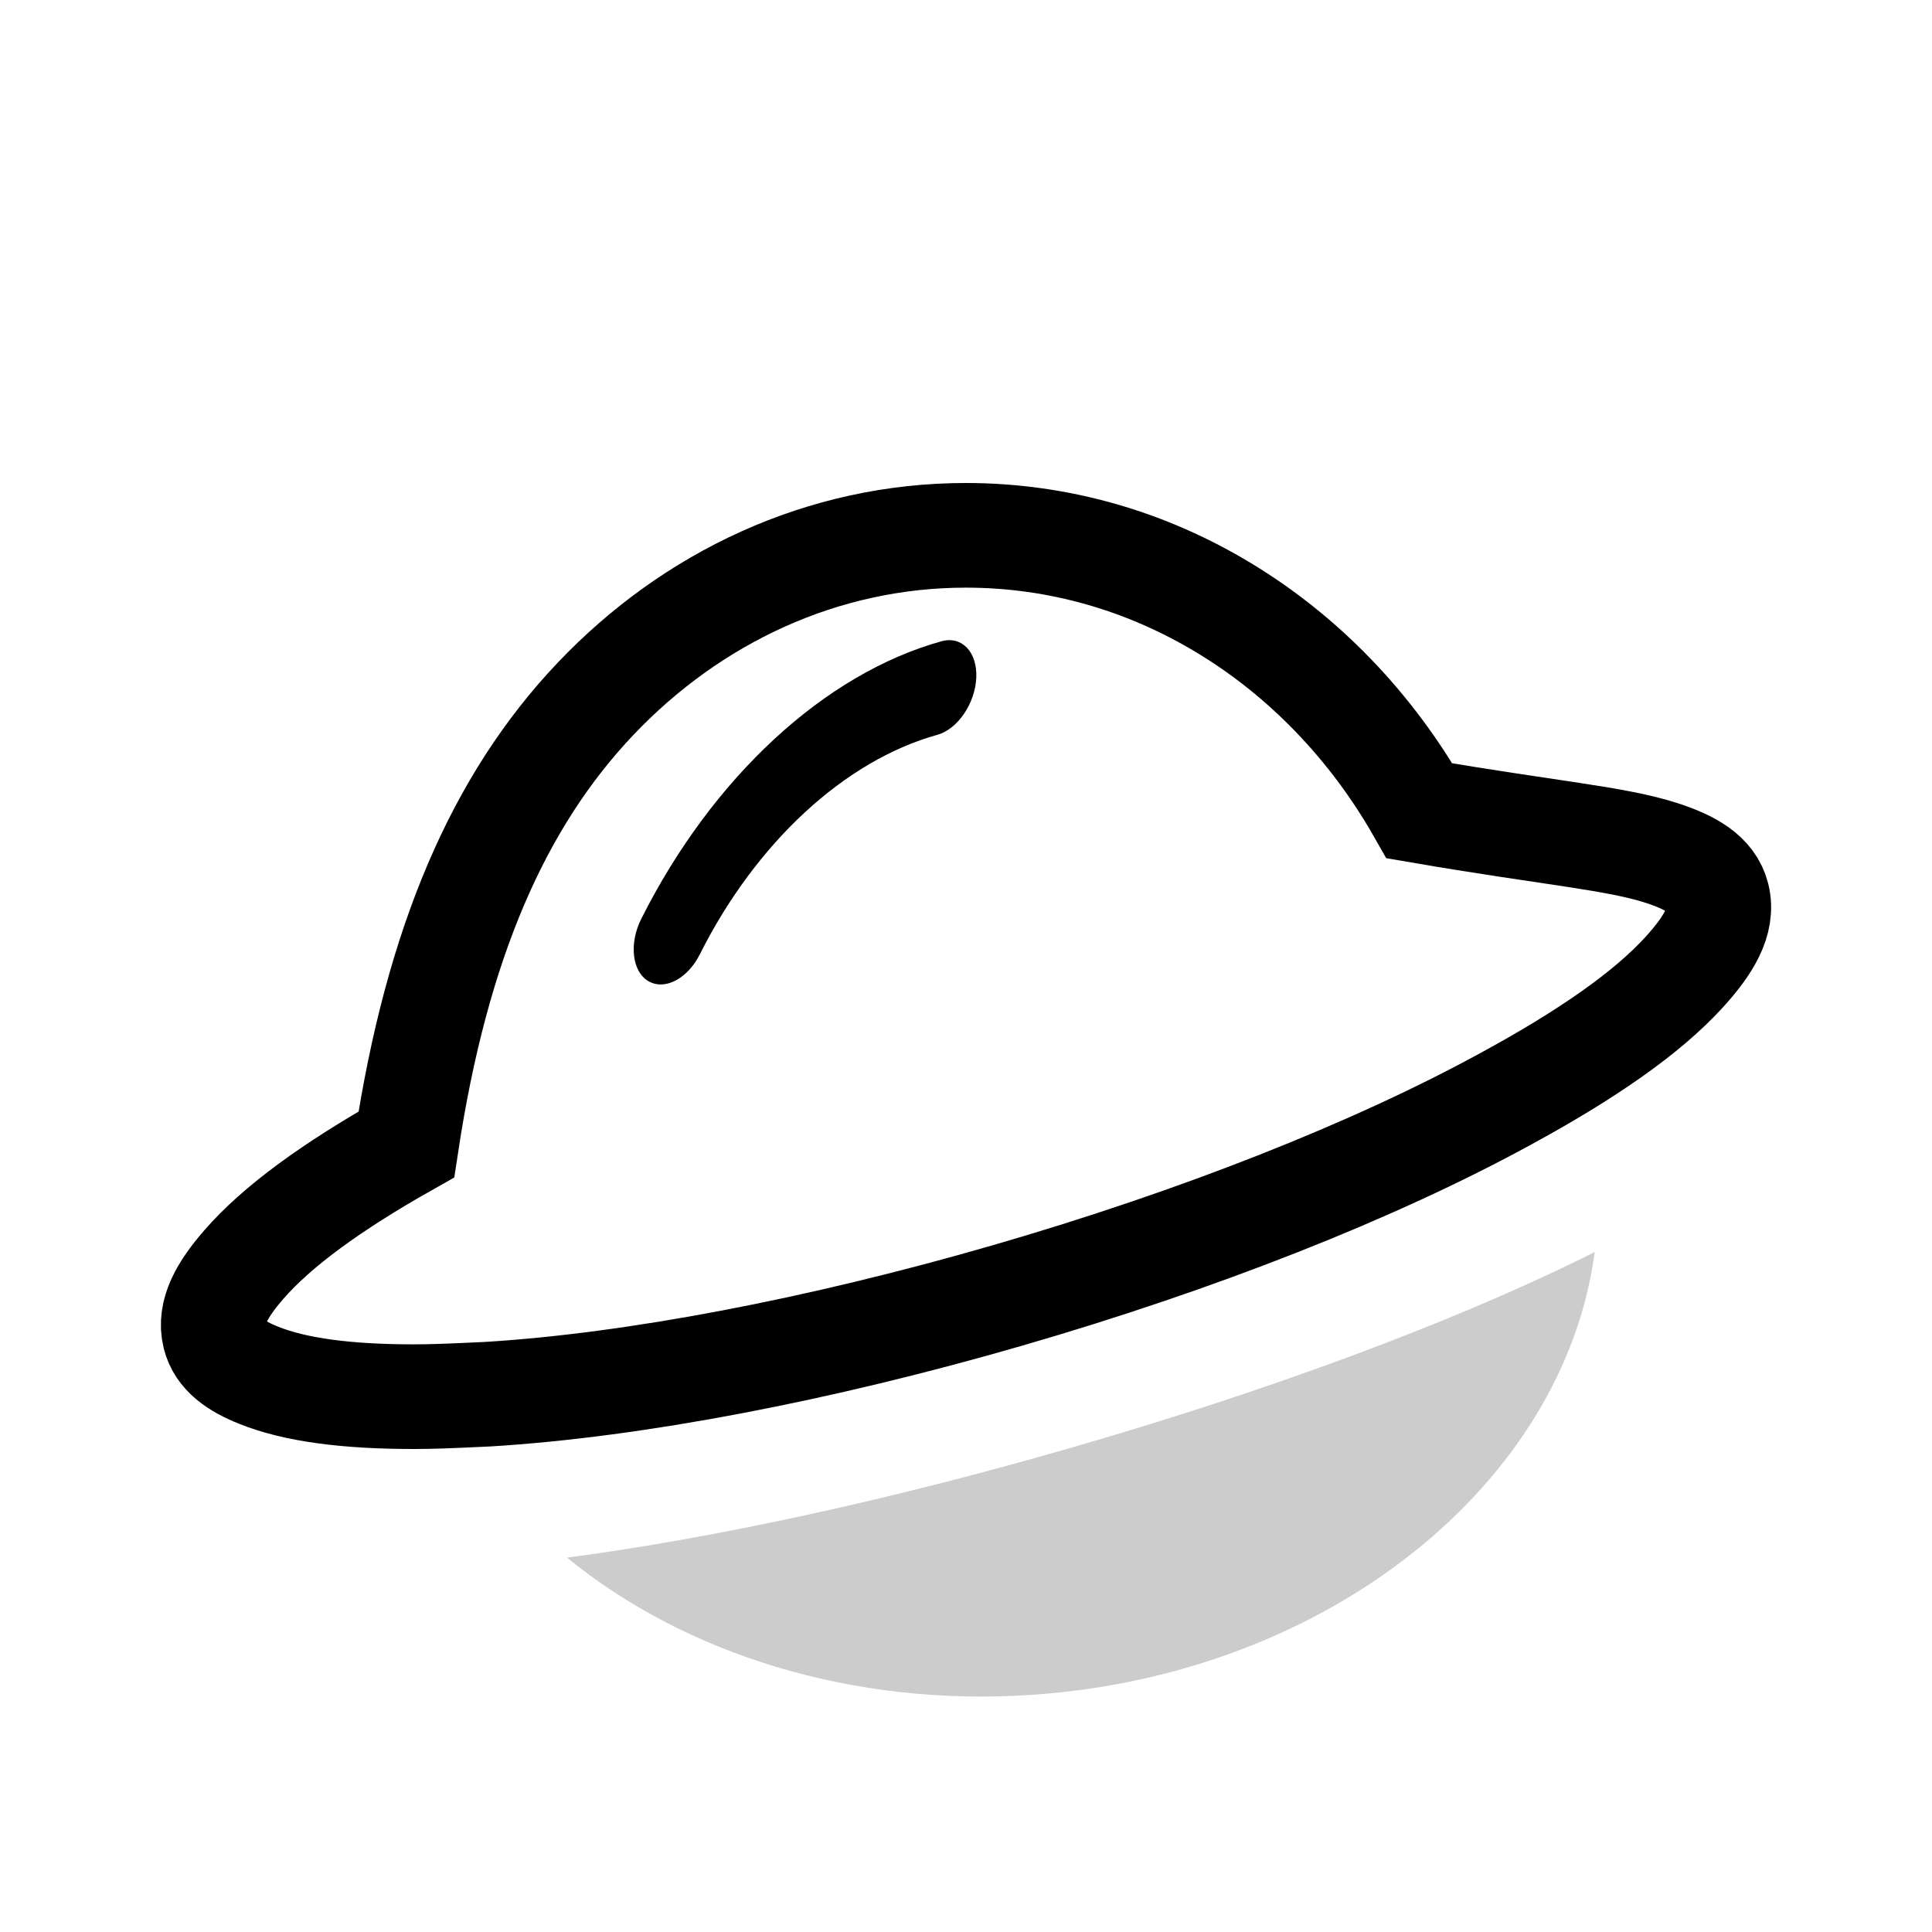 <?xml version="1.0" encoding="UTF-8"?>
<svg width="24px" height="24px" viewBox="0 0 24 24" version="1.1" xmlns="http://www.w3.org/2000/svg" xmlns:xlink="http://www.w3.org/1999/xlink">
    <title>icons_outlined_discover</title>
    <g id="页面-1" stroke="none" stroke-width="1" fill="none" fill-rule="evenodd">
        <g id="发现-4备份-2" transform="translate(2, 6)" fill-rule="nonzero">
            <path d="M9.999,0.65 C11.163,0.65 12.257,0.978 13.206,1.553 C14.201,2.154 15.037,3.025 15.633,4.072 C17.263,4.352 18.072,4.411 18.647,4.598 C18.996,4.712 19.266,4.86 19.335,5.135 C19.411,5.444 19.218,5.75 18.922,6.076 C18.465,6.578 17.72,7.099 16.701,7.652 C15.067,8.546 12.872,9.41 10.524,10.09 C8.177,10.77 5.878,11.208 4.059,11.319 C3.561,11.343 3.345,11.35 3.144,11.35 C2.32,11.35 1.673,11.269 1.211,11.083 C0.934,10.972 0.724,10.829 0.665,10.594 C0.593,10.303 0.764,10.014 1.03,9.708 C1.444,9.232 2.123,8.739 3.048,8.217 C3.427,5.715 4.191,3.951 5.401,2.678 C6.59,1.427 8.211,0.65 9.999,0.65 Z" id="形状" stroke="#000000" stroke-width="1.3"></path>
            <path d="M7.108,6.8 C7.096,6.8 7.085,6.799 7.073,6.798 C6.84,6.769 6.664,6.468 6.68,6.127 C6.772,4.164 7.521,2.419 8.686,1.459 C8.888,1.294 9.147,1.401 9.264,1.699 C9.381,1.998 9.312,2.376 9.11,2.543 C8.19,3.302 7.596,4.682 7.524,6.234 C7.509,6.558 7.326,6.802 7.108,6.8 L7.108,6.8 Z" id="路径" fill="#000000" transform="translate(8, 4.091) rotate(24) translate(-8, -4.091) "></path>
            <path d="M17.833,10.07 C17.891,10.046 17.945,10.023 18,10 C17.422,12.833 14.35,15 10.661,15 C8.396,15 6.366,14.182 5,12.897 C6.841,12.784 9.09,12.459 11.384,11.963 C13.836,11.437 16.127,10.764 17.833,10.07 L17.833,10.07 Z" id="路径" fill="#000000" opacity="0.2" transform="translate(11.5, 12.5) rotate(-4) translate(-11.5, -12.5) "></path>
        </g>
    </g>
</svg>